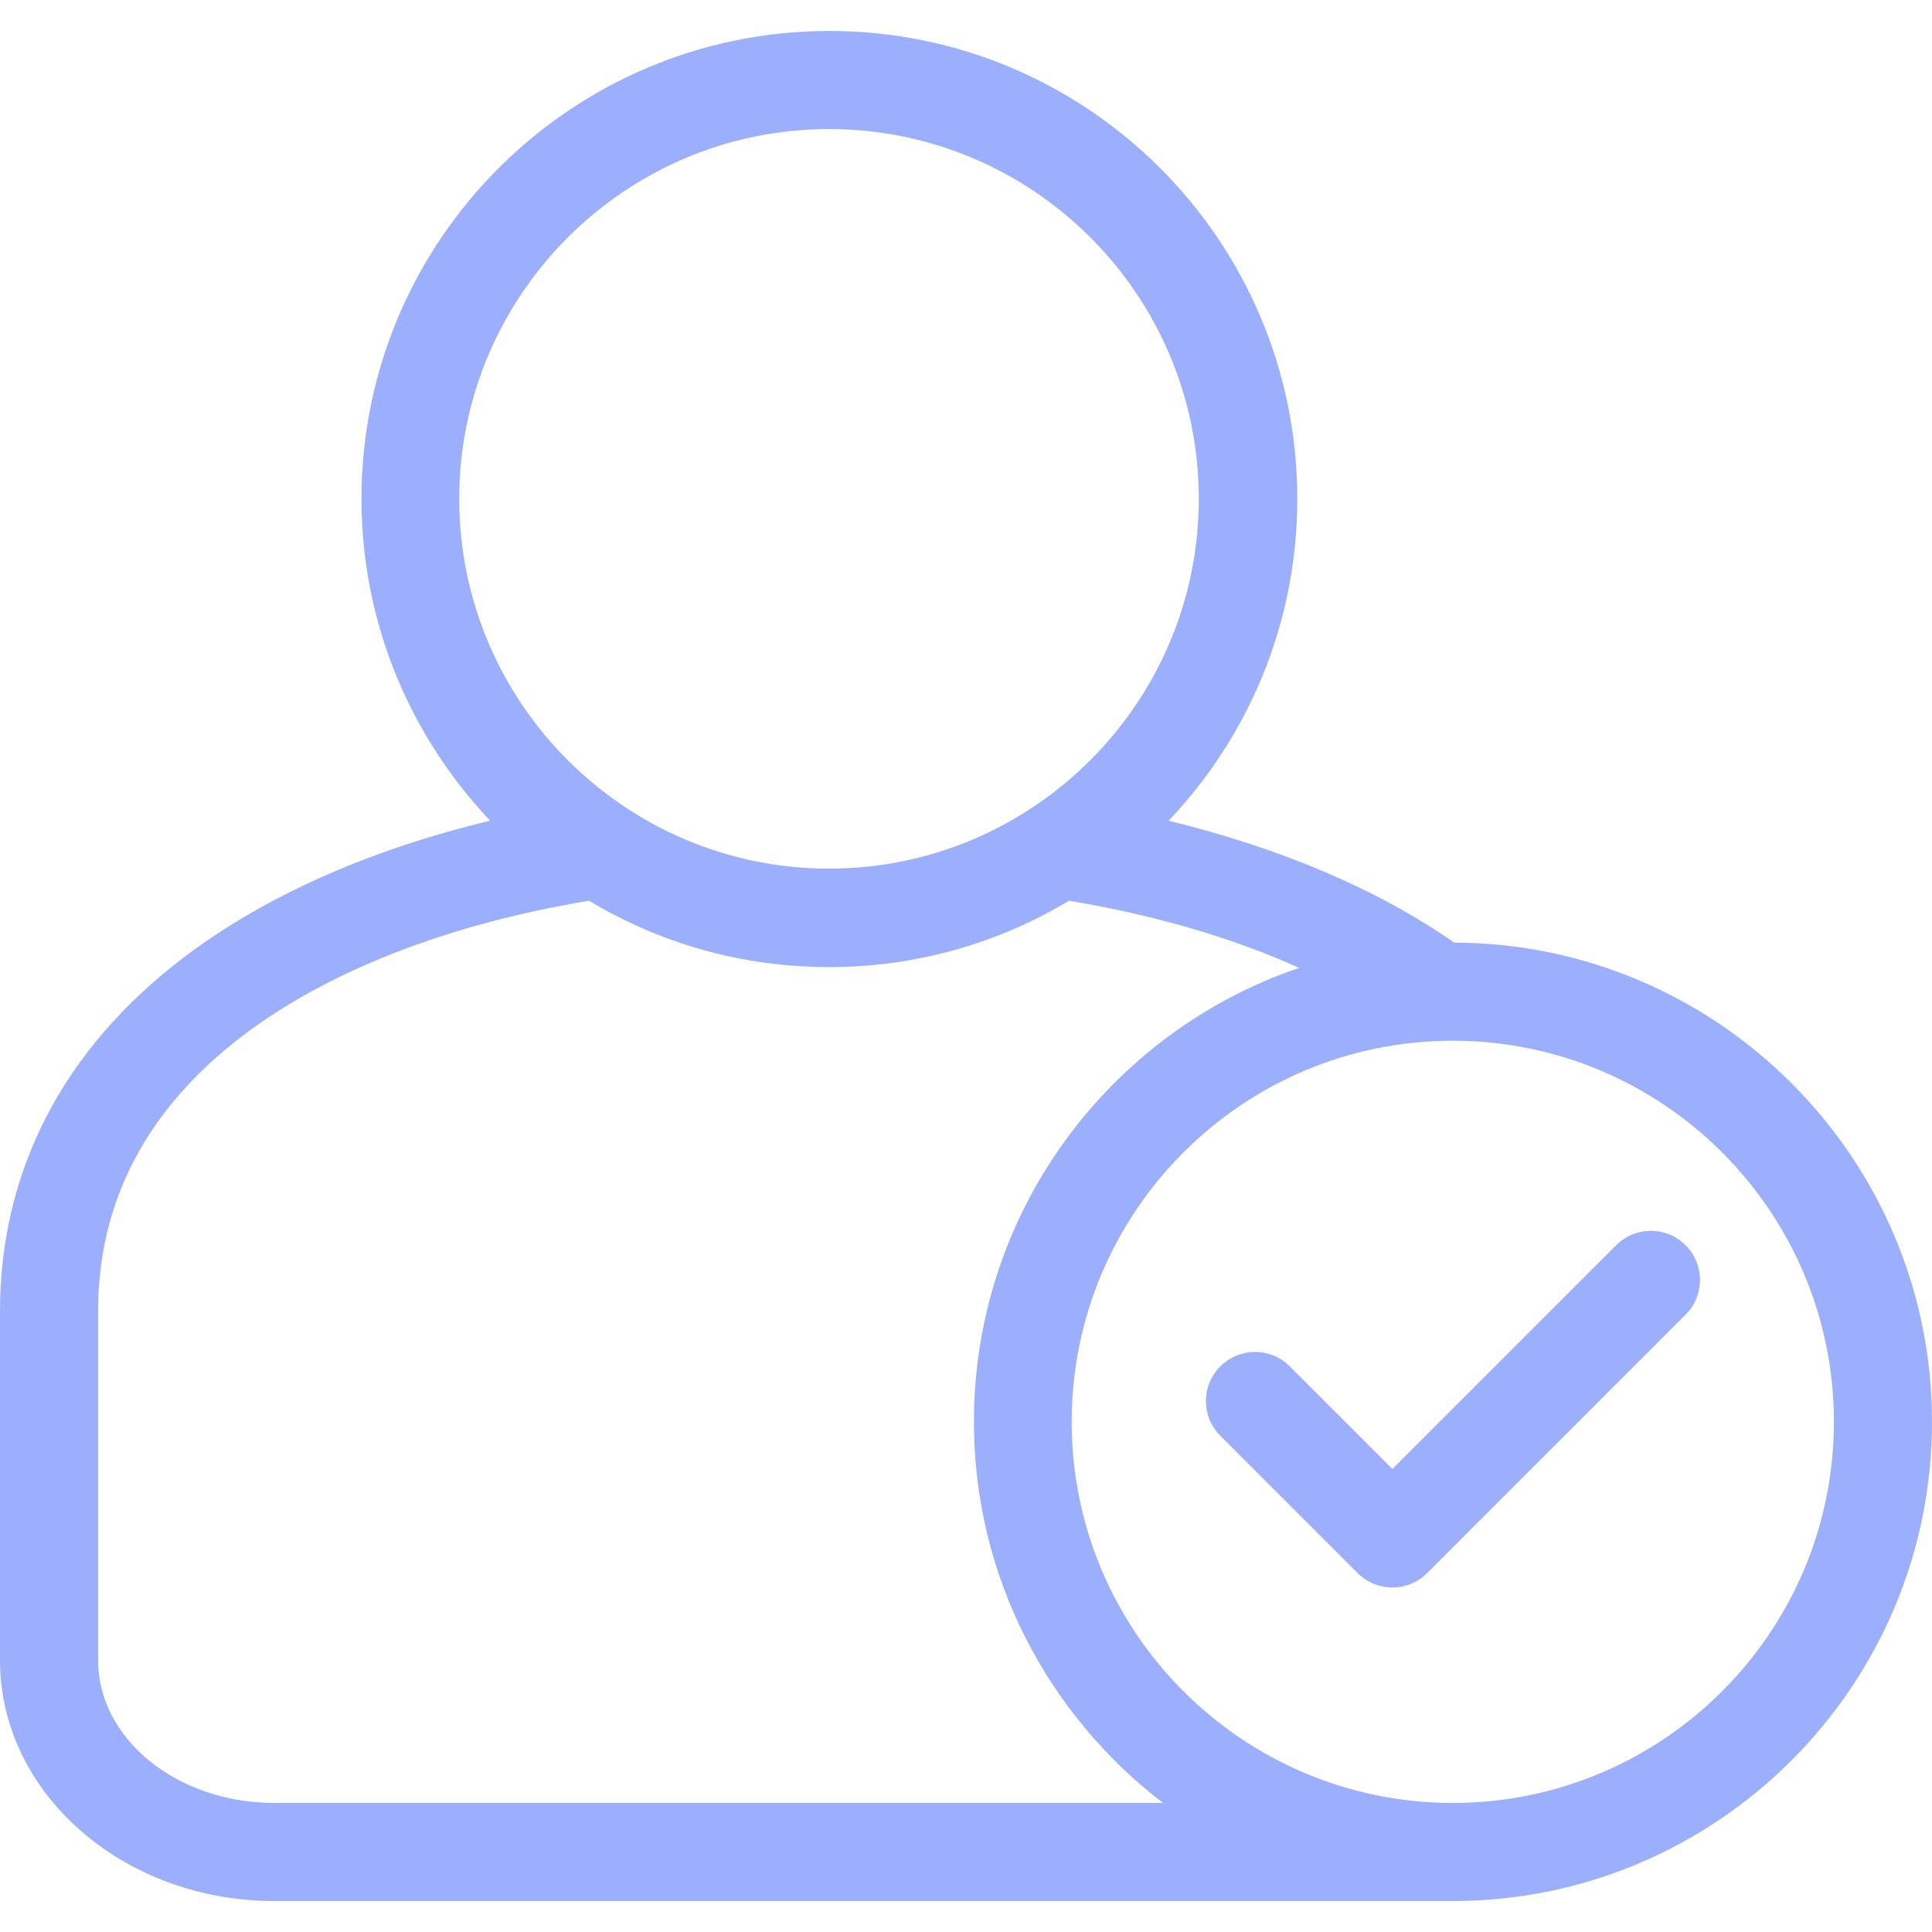 <svg width="40" height="40" viewBox="0 0 40 40" fill="none" xmlns="http://www.w3.org/2000/svg">
<path d="M30.078 39.359C35.547 39.359 40 34.906 40 29.438C40 23.977 35.562 19.531 30.109 19.516C28.516 18.406 26.5 17.555 24.195 16.992C25.844 15.258 26.859 12.906 26.859 10.328C26.859 4.984 22.516 0.641 17.172 0.641C11.828 0.641 7.484 4.984 7.484 10.328C7.484 12.906 8.5 15.25 10.148 16.992C7.609 17.602 5.43 18.578 3.766 19.852C1.297 21.742 0 24.258 0 27.148V34.375C0 37.125 2.547 39.359 5.68 39.359M37.969 29.438C37.969 33.789 34.43 37.328 30.078 37.328C25.727 37.328 22.188 33.789 22.188 29.438C22.188 25.086 25.727 21.547 30.078 21.547C34.43 21.547 37.969 25.086 37.969 29.438ZM17.164 2.672C21.391 2.672 24.82 6.109 24.82 10.328C24.82 14.547 21.383 17.984 17.164 17.984C12.945 17.984 9.508 14.547 9.508 10.328C9.508 6.109 12.945 2.672 17.164 2.672ZM2.031 27.148C2.031 24.883 3.031 22.977 4.992 21.469C6.758 20.117 9.242 19.141 12.195 18.648C13.648 19.523 15.352 20.023 17.164 20.023C18.977 20.023 20.68 19.523 22.133 18.648C23.906 18.945 25.516 19.414 26.898 20.039C22.984 21.367 20.164 25.078 20.164 29.438C20.164 32.648 21.703 35.508 24.078 37.328H5.68C3.664 37.328 2.031 36 2.031 34.375V27.148ZM28.828 30.414L33.461 25.781C33.859 25.383 34.5 25.383 34.898 25.781C35.297 26.18 35.297 26.82 34.898 27.219L29.547 32.57C29.359 32.758 29.102 32.867 28.828 32.867C28.562 32.867 28.297 32.758 28.109 32.57L25.266 29.727C24.867 29.328 24.867 28.688 25.266 28.289C25.664 27.891 26.305 27.891 26.703 28.289L28.828 30.414Z" fill="#9CAFFC"/>
</svg>
